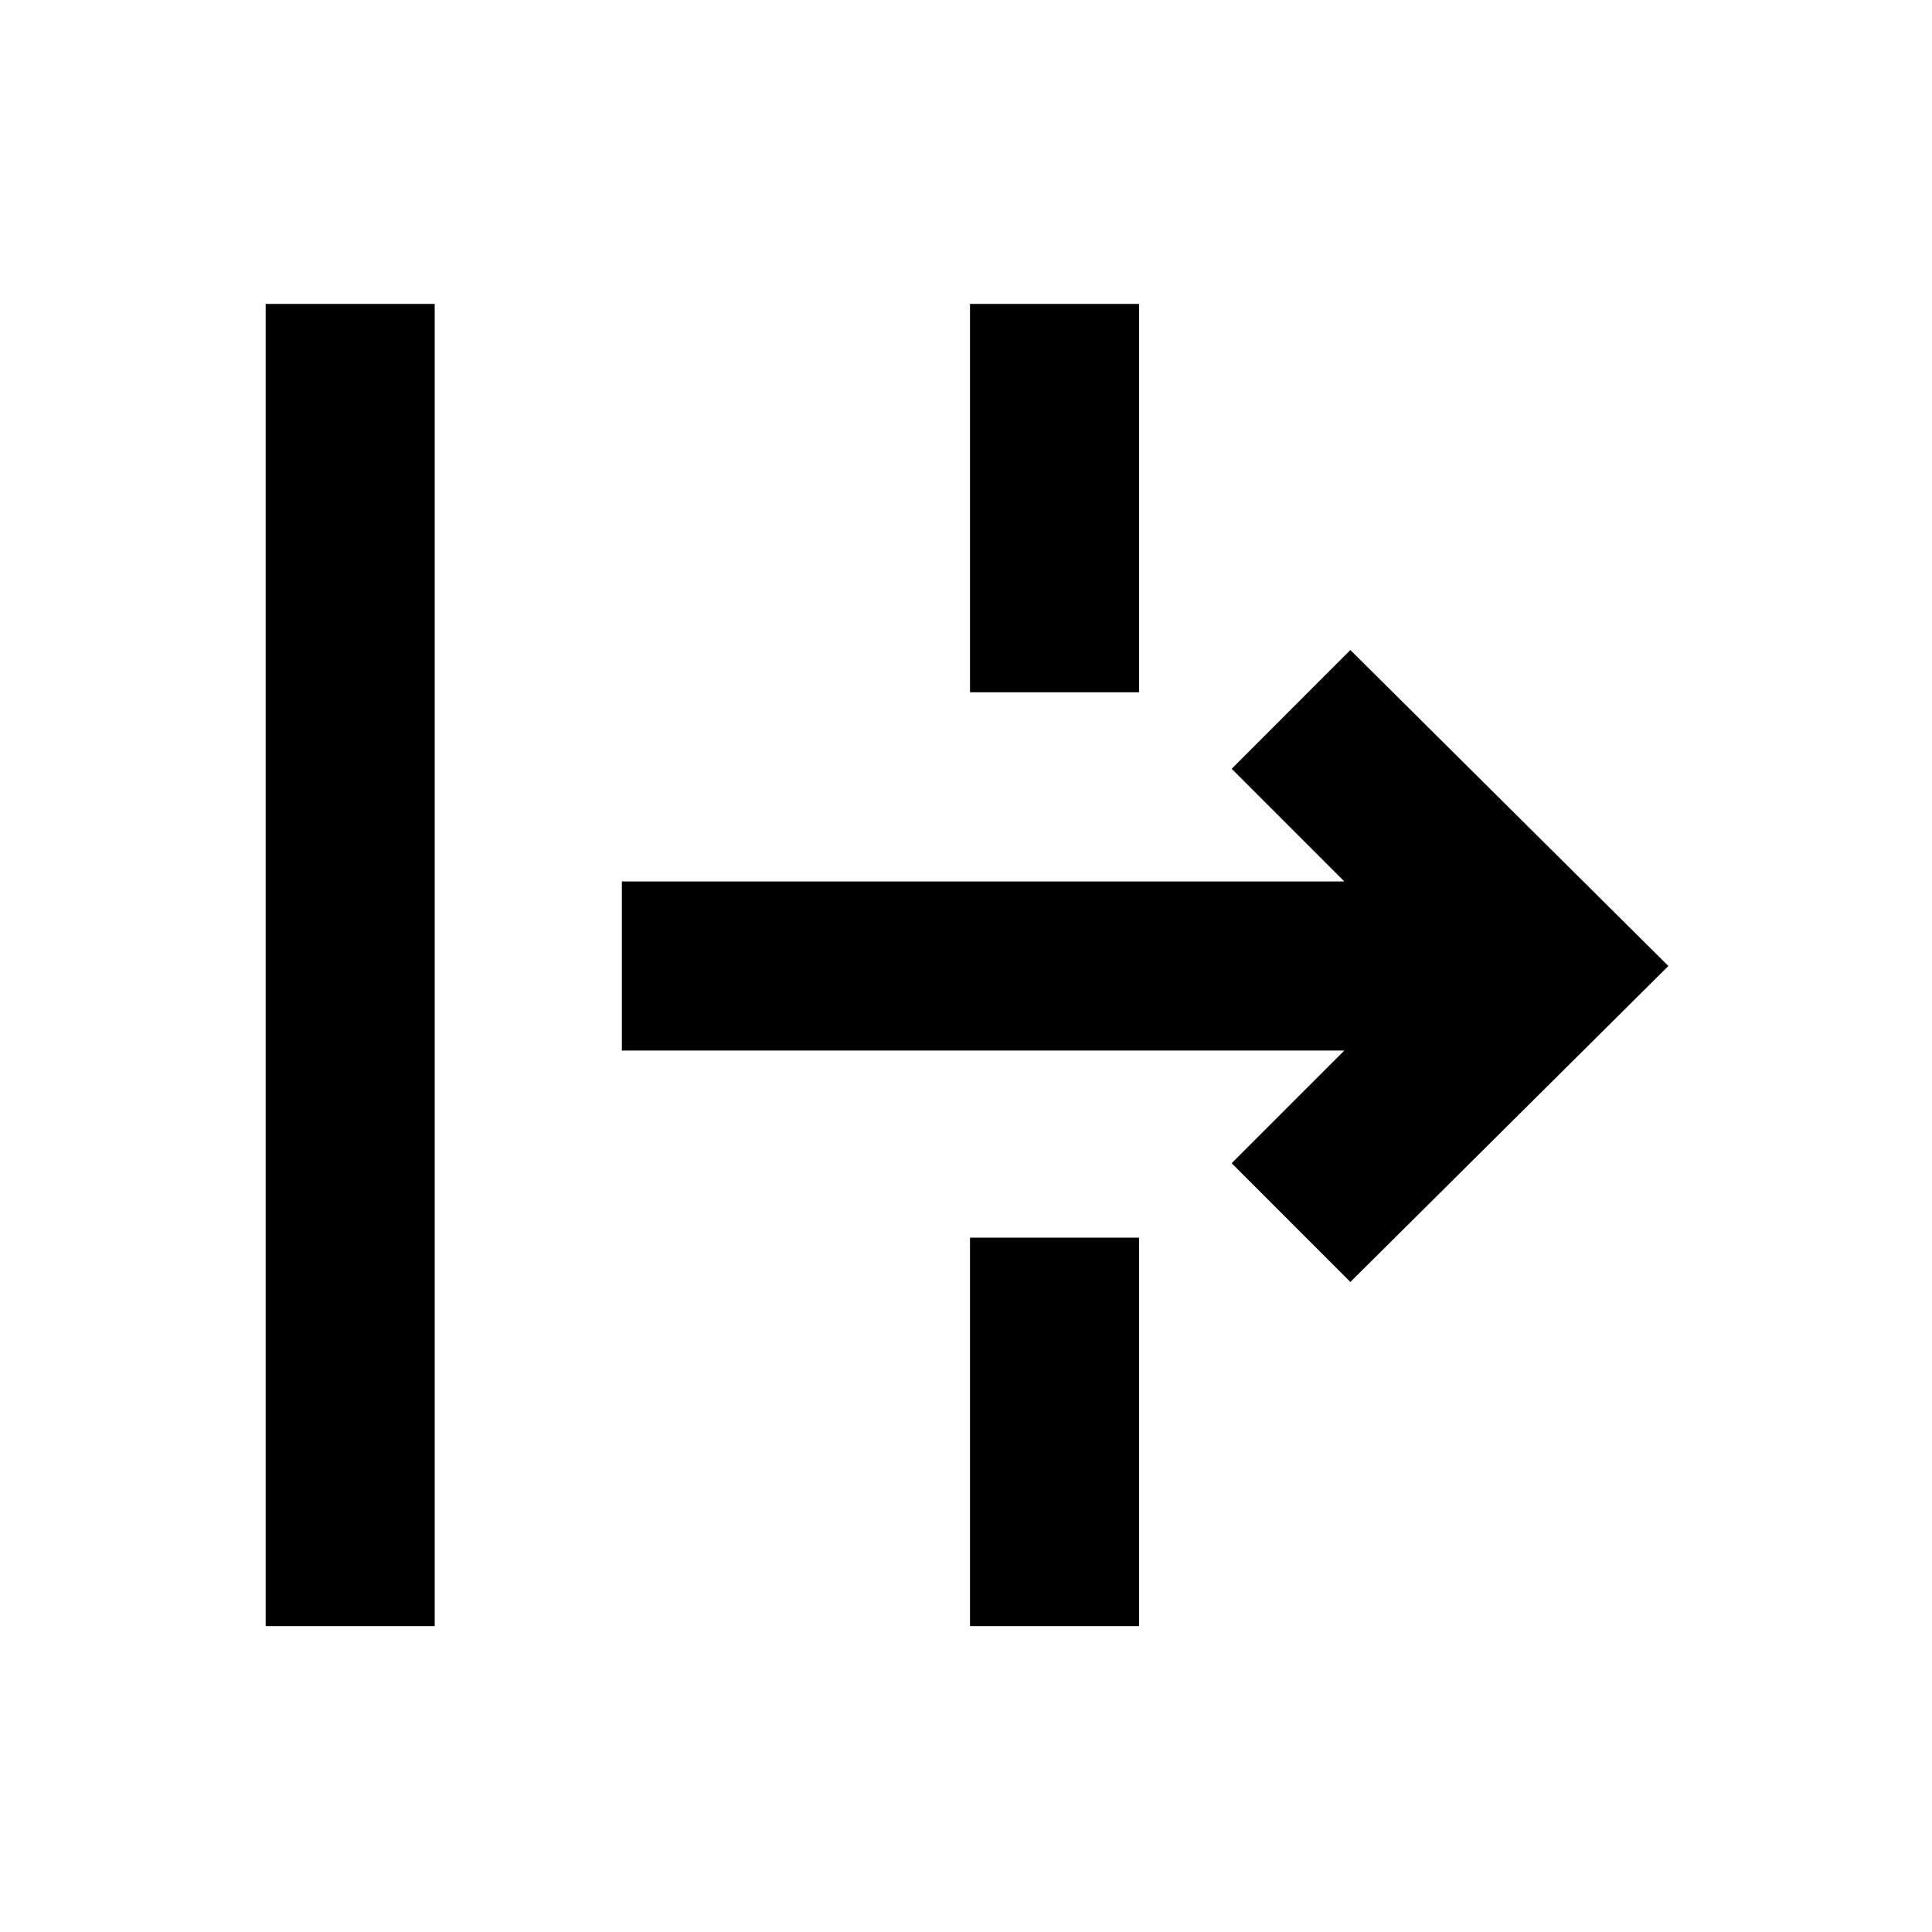 <svg xmlns="http://www.w3.org/2000/svg" height="40" width="40"><path d="M5.5 33.667V6.292H9v27.375Zm22.458-7.125L25.5 24.083l2.333-2.333H12.875v-3.5h14.958L25.5 15.917l2.458-2.459L34.542 20Zm-7.875 7.125v-8.042h3.5v8.042Zm0-19.334V6.292h3.5v8.041Z"/></svg>